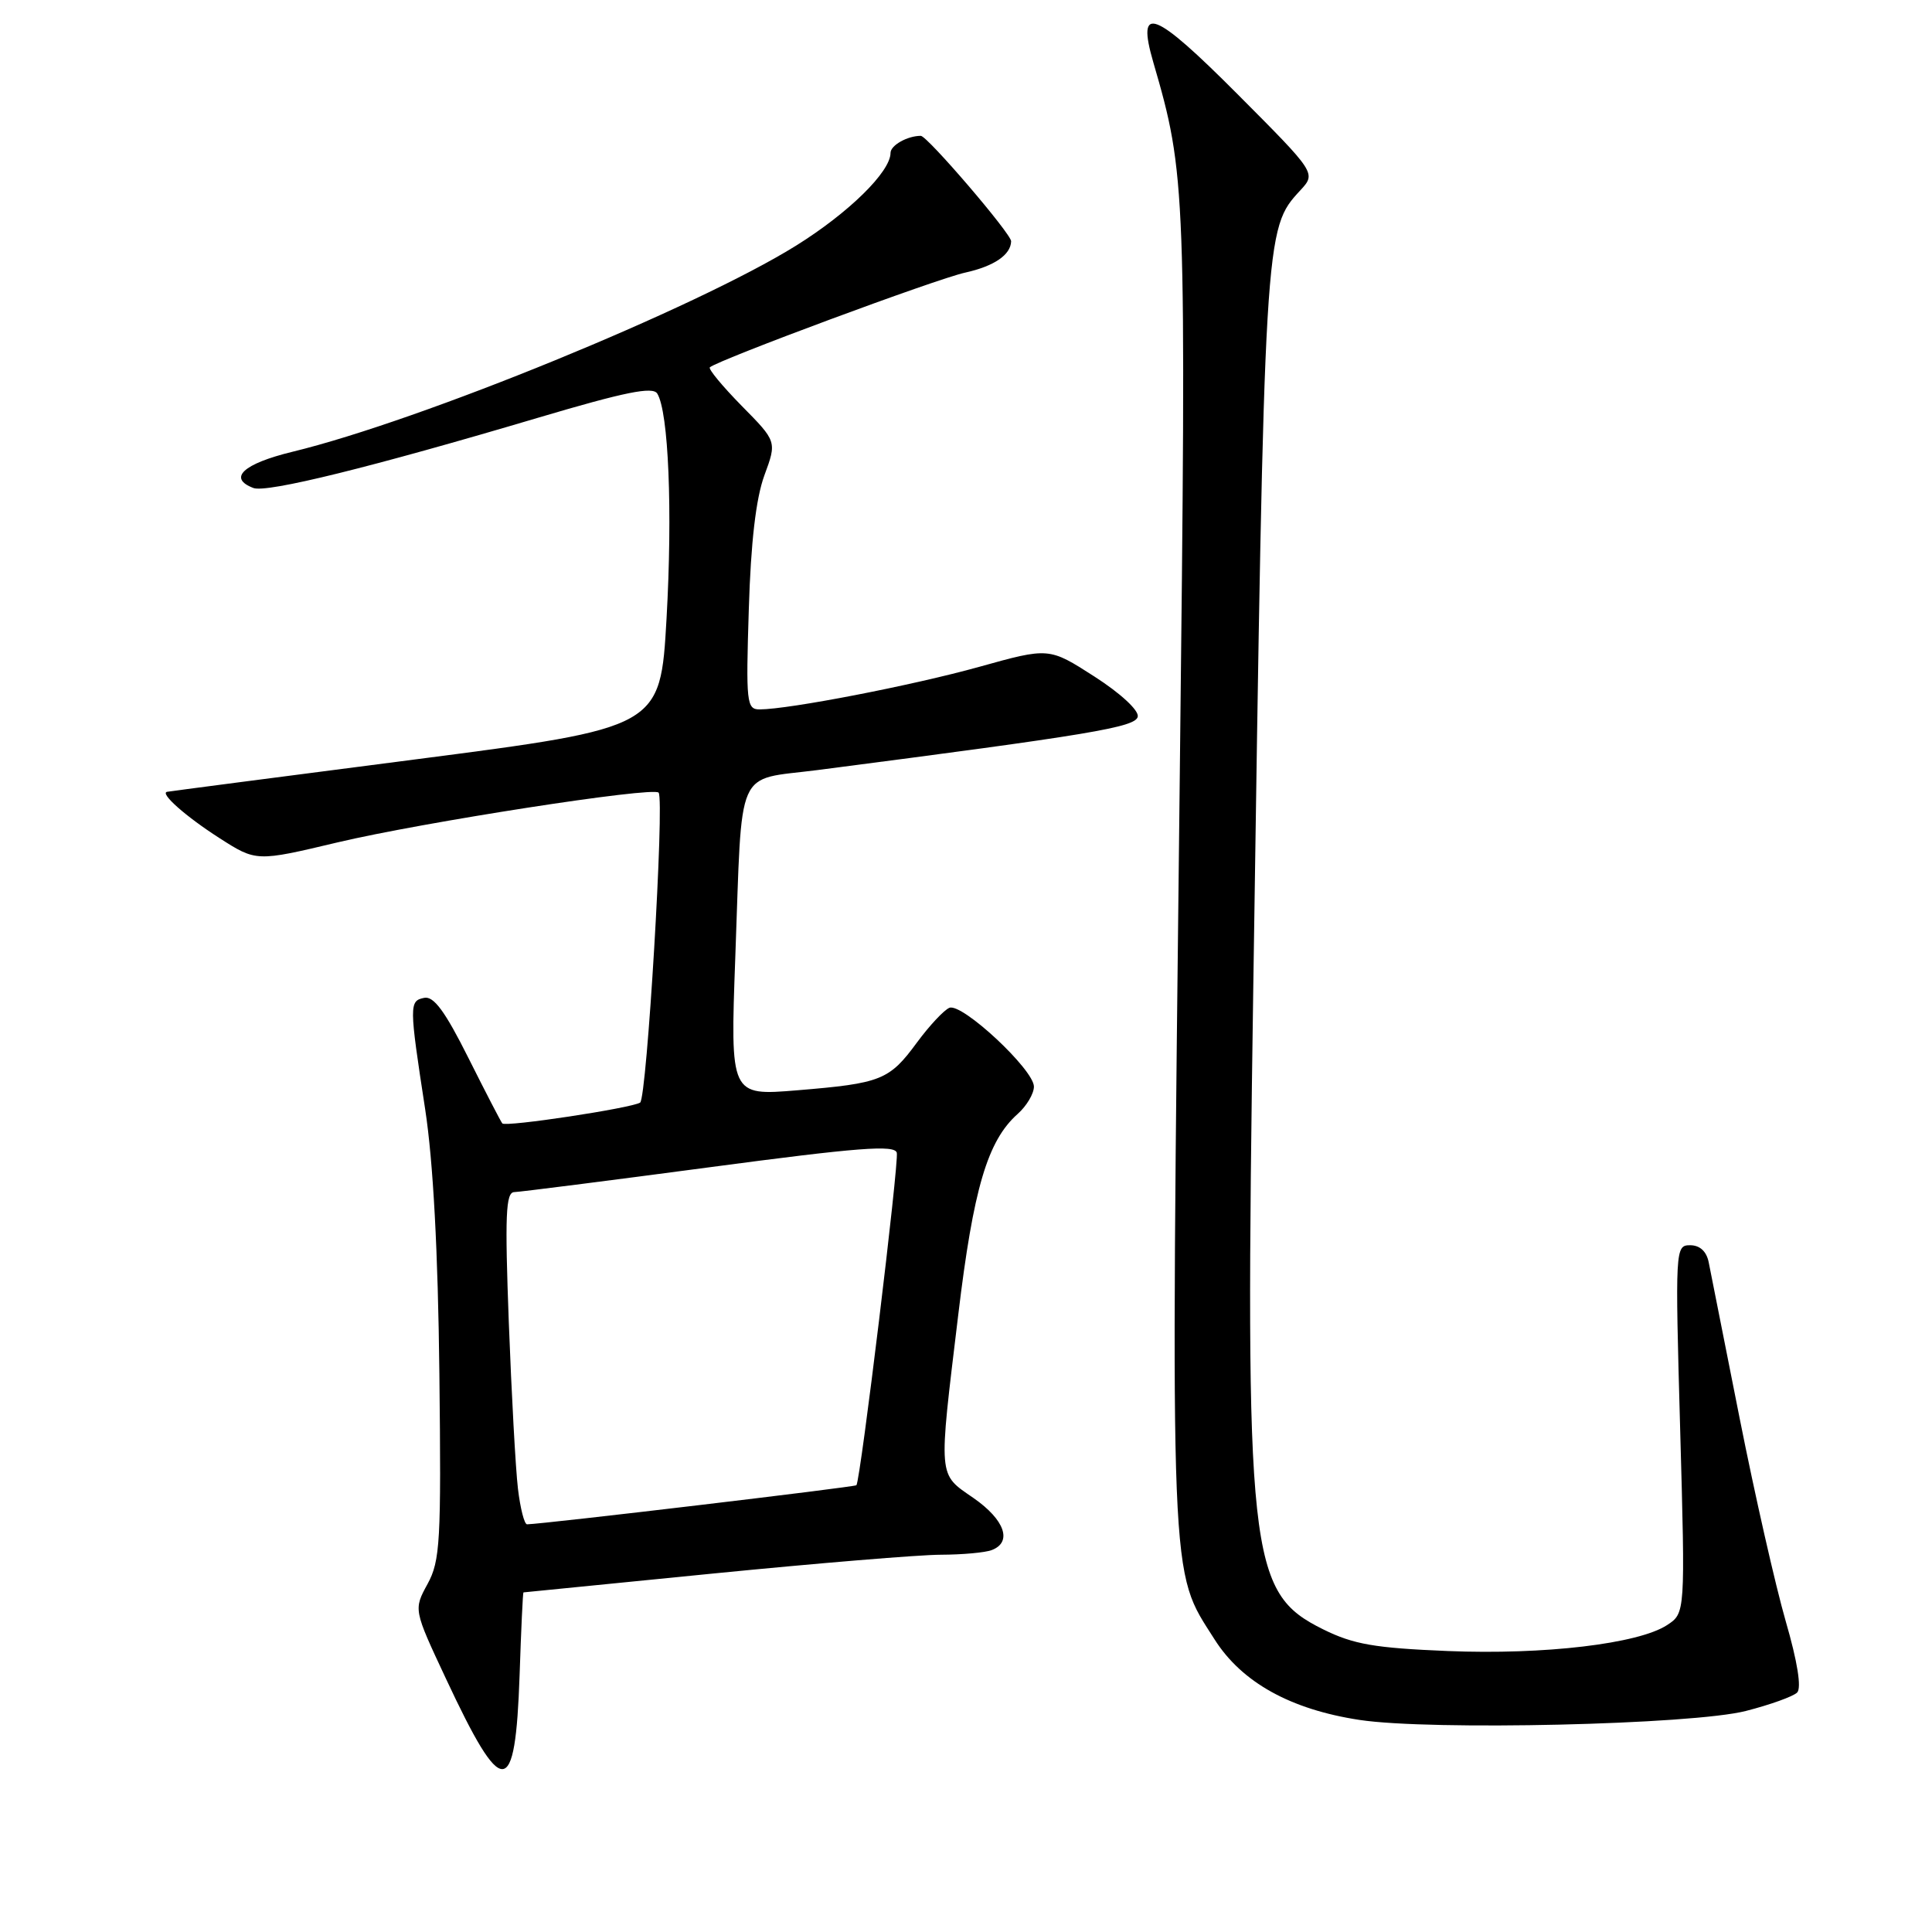 <?xml version="1.0" encoding="UTF-8" standalone="no"?>
<!DOCTYPE svg PUBLIC "-//W3C//DTD SVG 1.1//EN" "http://www.w3.org/Graphics/SVG/1.1/DTD/svg11.dtd" >
<svg xmlns="http://www.w3.org/2000/svg" xmlns:xlink="http://www.w3.org/1999/xlink" version="1.1" viewBox="0 0 256 256">
 <g >
 <path fill="currentColor"
d=" M 68.85 221.96 C 69.05 215.93 69.28 211.00 69.36 211.00 C 69.44 210.99 80.75 209.87 94.50 208.50 C 108.25 207.14 121.83 206.01 124.67 206.01 C 127.51 206.00 130.55 205.73 131.42 205.39 C 134.18 204.33 133.13 201.37 129.00 198.50 C 124.25 195.21 124.33 196.15 126.97 174.24 C 128.98 157.47 130.85 151.15 134.85 147.60 C 136.03 146.55 137.00 144.92 137.00 143.98 C 137.00 141.74 127.49 132.87 125.80 133.54 C 125.09 133.83 123.15 135.90 121.50 138.14 C 117.83 143.13 116.77 143.55 105.63 144.47 C 96.76 145.20 96.76 145.20 97.43 126.85 C 98.38 101.06 97.32 103.46 108.30 102.04 C 144.59 97.34 150.50 96.36 150.76 94.95 C 150.91 94.12 148.47 91.86 145.01 89.64 C 139.00 85.78 139.00 85.78 129.75 88.36 C 120.91 90.82 104.56 93.99 100.65 94.00 C 98.93 94.00 98.83 93.12 99.22 80.75 C 99.49 71.81 100.17 66.04 101.28 63.00 C 102.94 58.50 102.94 58.50 98.28 53.78 C 95.72 51.17 93.82 48.88 94.06 48.67 C 95.27 47.65 124.09 36.95 127.90 36.12 C 131.73 35.27 133.93 33.77 133.98 31.97 C 134.01 31.00 122.87 18.00 122.01 18.00 C 120.23 18.00 118.00 19.26 118.00 20.26 C 118.00 22.76 112.46 28.20 105.48 32.55 C 92.23 40.80 55.74 55.74 38.76 59.86 C 32.22 61.45 30.16 63.36 33.57 64.66 C 35.33 65.34 49.22 61.91 71.41 55.32 C 82.81 51.94 86.50 51.19 87.09 52.15 C 88.59 54.58 89.13 67.66 88.32 81.96 C 87.50 96.42 87.50 96.42 55.00 100.63 C 37.12 102.94 22.33 104.87 22.13 104.92 C 21.16 105.13 24.63 108.20 29.06 111.04 C 33.96 114.18 33.96 114.18 44.73 111.62 C 55.95 108.96 86.60 104.20 87.27 105.03 C 88.07 106.02 85.71 145.53 84.82 146.10 C 83.64 146.84 67.01 149.36 66.56 148.86 C 66.38 148.66 64.36 144.76 62.07 140.19 C 58.98 134.01 57.47 131.96 56.21 132.22 C 54.21 132.62 54.21 133.15 56.34 147.00 C 57.40 153.94 58.04 165.81 58.22 182.00 C 58.47 204.26 58.33 206.81 56.65 209.89 C 54.80 213.28 54.80 213.28 59.07 222.39 C 66.62 238.53 68.28 238.46 68.85 221.96 Z  M 231.34 226.71 C 234.55 225.89 237.61 224.79 238.13 224.27 C 238.73 223.67 238.18 220.20 236.62 214.83 C 235.27 210.16 232.52 198.05 230.51 187.92 C 228.51 177.79 226.66 168.49 226.41 167.25 C 226.12 165.81 225.24 165.00 223.95 165.00 C 221.98 165.00 221.96 165.41 222.63 189.38 C 223.31 213.75 223.31 213.75 220.90 215.33 C 217.11 217.81 204.63 219.29 191.83 218.77 C 182.15 218.37 179.35 217.89 175.33 215.90 C 165.43 210.99 164.95 206.60 166.07 130.54 C 167.55 30.26 167.55 30.36 172.30 25.22 C 174.40 22.94 174.40 22.94 163.99 12.49 C 152.86 1.32 150.55 0.45 152.82 8.26 C 157.15 23.15 157.21 24.66 156.33 102.50 C 155.10 211.70 154.95 207.80 160.93 217.22 C 164.54 222.92 171.00 226.51 180.15 227.90 C 189.56 229.33 224.23 228.53 231.34 226.71 Z  M 68.63 197.25 C 68.32 194.64 67.78 184.74 67.42 175.25 C 66.89 161.04 67.01 157.99 68.14 157.96 C 68.89 157.94 80.53 156.46 94.00 154.67 C 113.77 152.04 118.56 151.67 118.83 152.75 C 119.14 153.99 114.02 196.14 113.48 196.80 C 113.28 197.04 72.19 201.92 69.84 201.98 C 69.48 201.99 68.94 199.86 68.63 197.25 Z "/>
</g>
</svg>